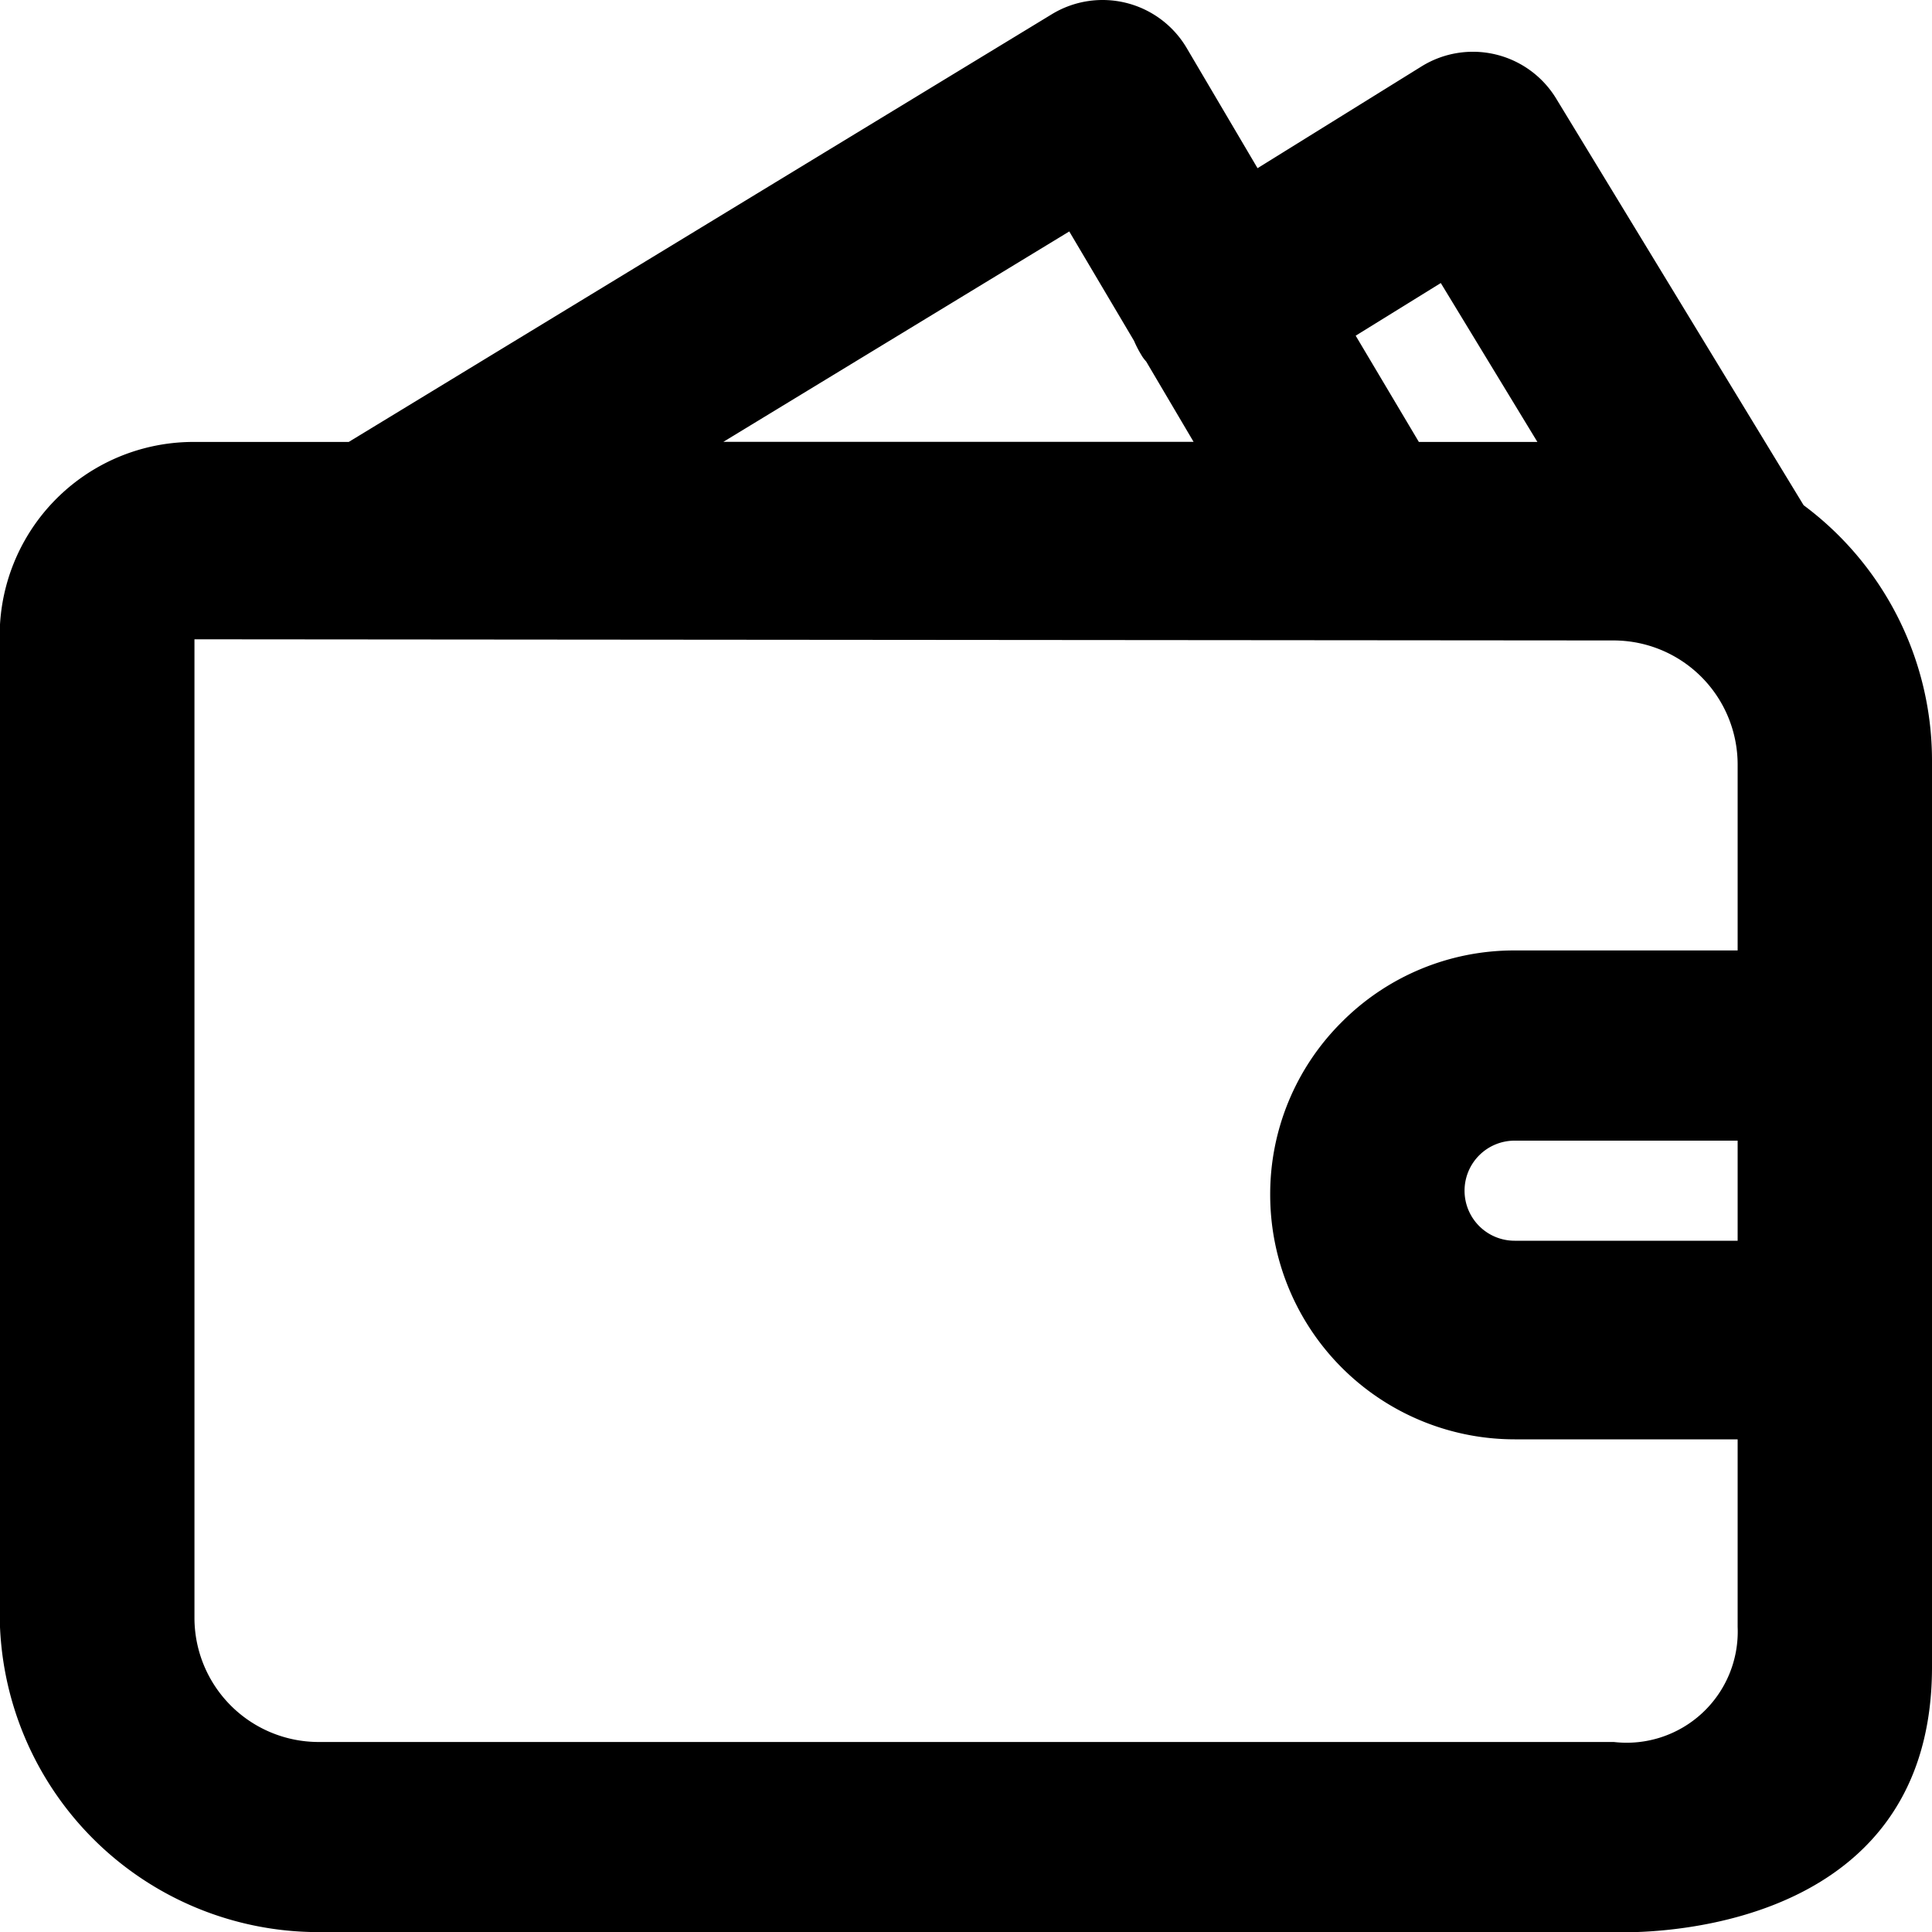 <svg xmlns="http://www.w3.org/2000/svg" width="20" height="20.003" viewBox="0 0 20 20.003">
  <path id="&#x41A;&#x43E;&#x43D;&#x442;&#x443;&#x440;_11260" data-name="&#x41A;&#x43E;&#x43D;&#x442;&#x443;&#x440; 11260" d="M-6.517,4.679-9.08.467A1.009,1.009,0,0,0-10.47.135l-1.7,1.055-.737-1.25a1.011,1.011,0,0,0-1.387-.347l-2.335,1.42-4.949,3.011h-1.6a2.006,2.006,0,0,0-2.013,2.043V16.157A3.3,3.3,0,0,0-21.9,19.45H-8.48s3.292.171,3.292-2.744V7.316A3.294,3.294,0,0,0-6.517,4.679Zm-3.756-2.3,1,1.645H-10.5l-.654-1.1Zm-3.846-.534.671,1.133a1.086,1.086,0,0,0,.073.142.375.375,0,0,0,.052.071l.491.832H-17.7ZM-7.2,9.288h-2.31a2.515,2.515,0,0,0-1.789.742,2.51,2.51,0,0,0-.74,1.789,2.532,2.532,0,0,0,2.53,2.53H-7.2s0,.886,0,1.942a1.15,1.15,0,0,1-1.282,1.191H-21.894A1.286,1.286,0,0,1-23.175,16.2V6.067l14.695.012A1.285,1.285,0,0,1-7.2,7.359Zm0,1.969v1.036H-9.509a.518.518,0,0,1-.518-.518.518.518,0,0,1,.518-.518Z" transform="translate(25.188 0.551)"/>
</svg>
